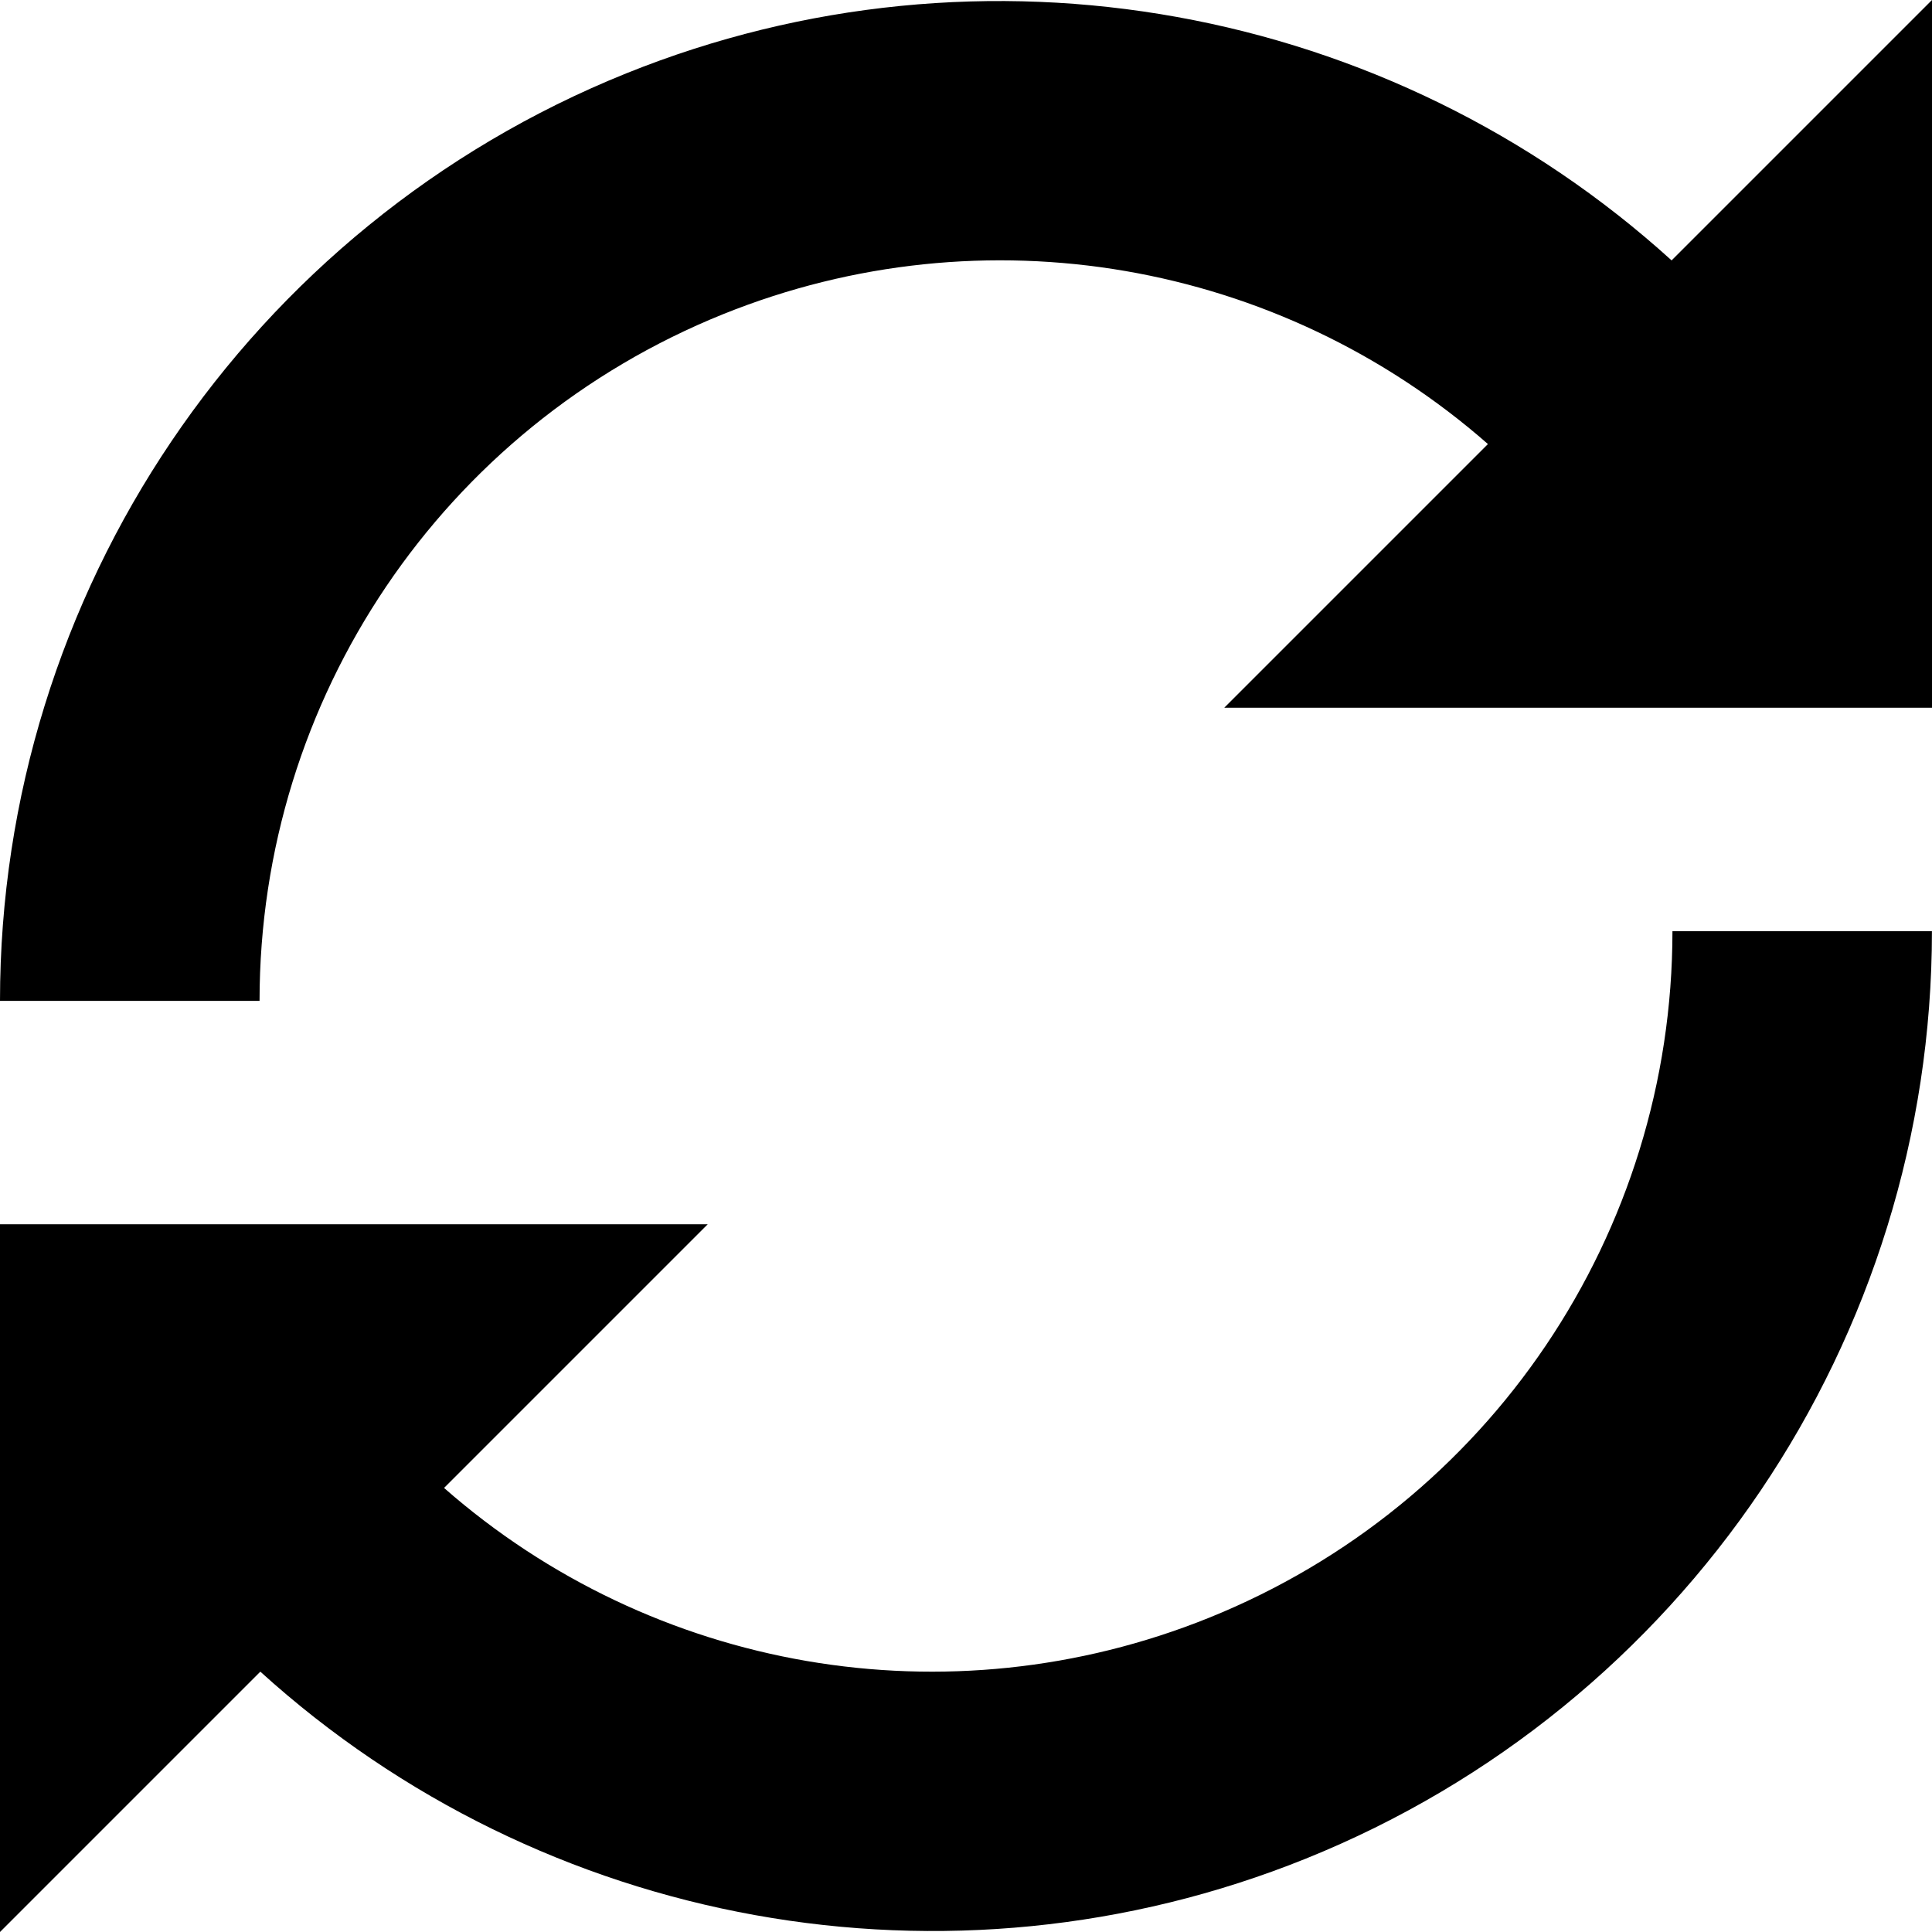 <!-- Generated by IcoMoon.io -->
<svg version="1.1" xmlns="http://www.w3.org/2000/svg" width="32" height="32" viewBox="0 0 32 32">
<title>sync-s</title>
<path d="M32 0l-4.313 4.313c-4.673-4.239-11.403-5.48-17.314-3.098-6.262 2.523-10.373 8.612-10.373 15.363h4.299c0-5.010 3.033-9.502 7.68-11.375 4.322-1.742 9.209-0.881 12.666 2.152l-4.367 4.367h11.723v-11.723zM27.701 15.422c0 5.010-3.033 9.502-7.68 11.375-4.322 1.742-9.209 0.881-12.666-2.152l4.367-4.367h-11.723v11.723l4.313-4.313c4.673 4.239 11.403 5.48 17.314 3.098 6.262-2.523 10.373-8.612 10.373-15.363h-4.299z"></path>
</svg>
